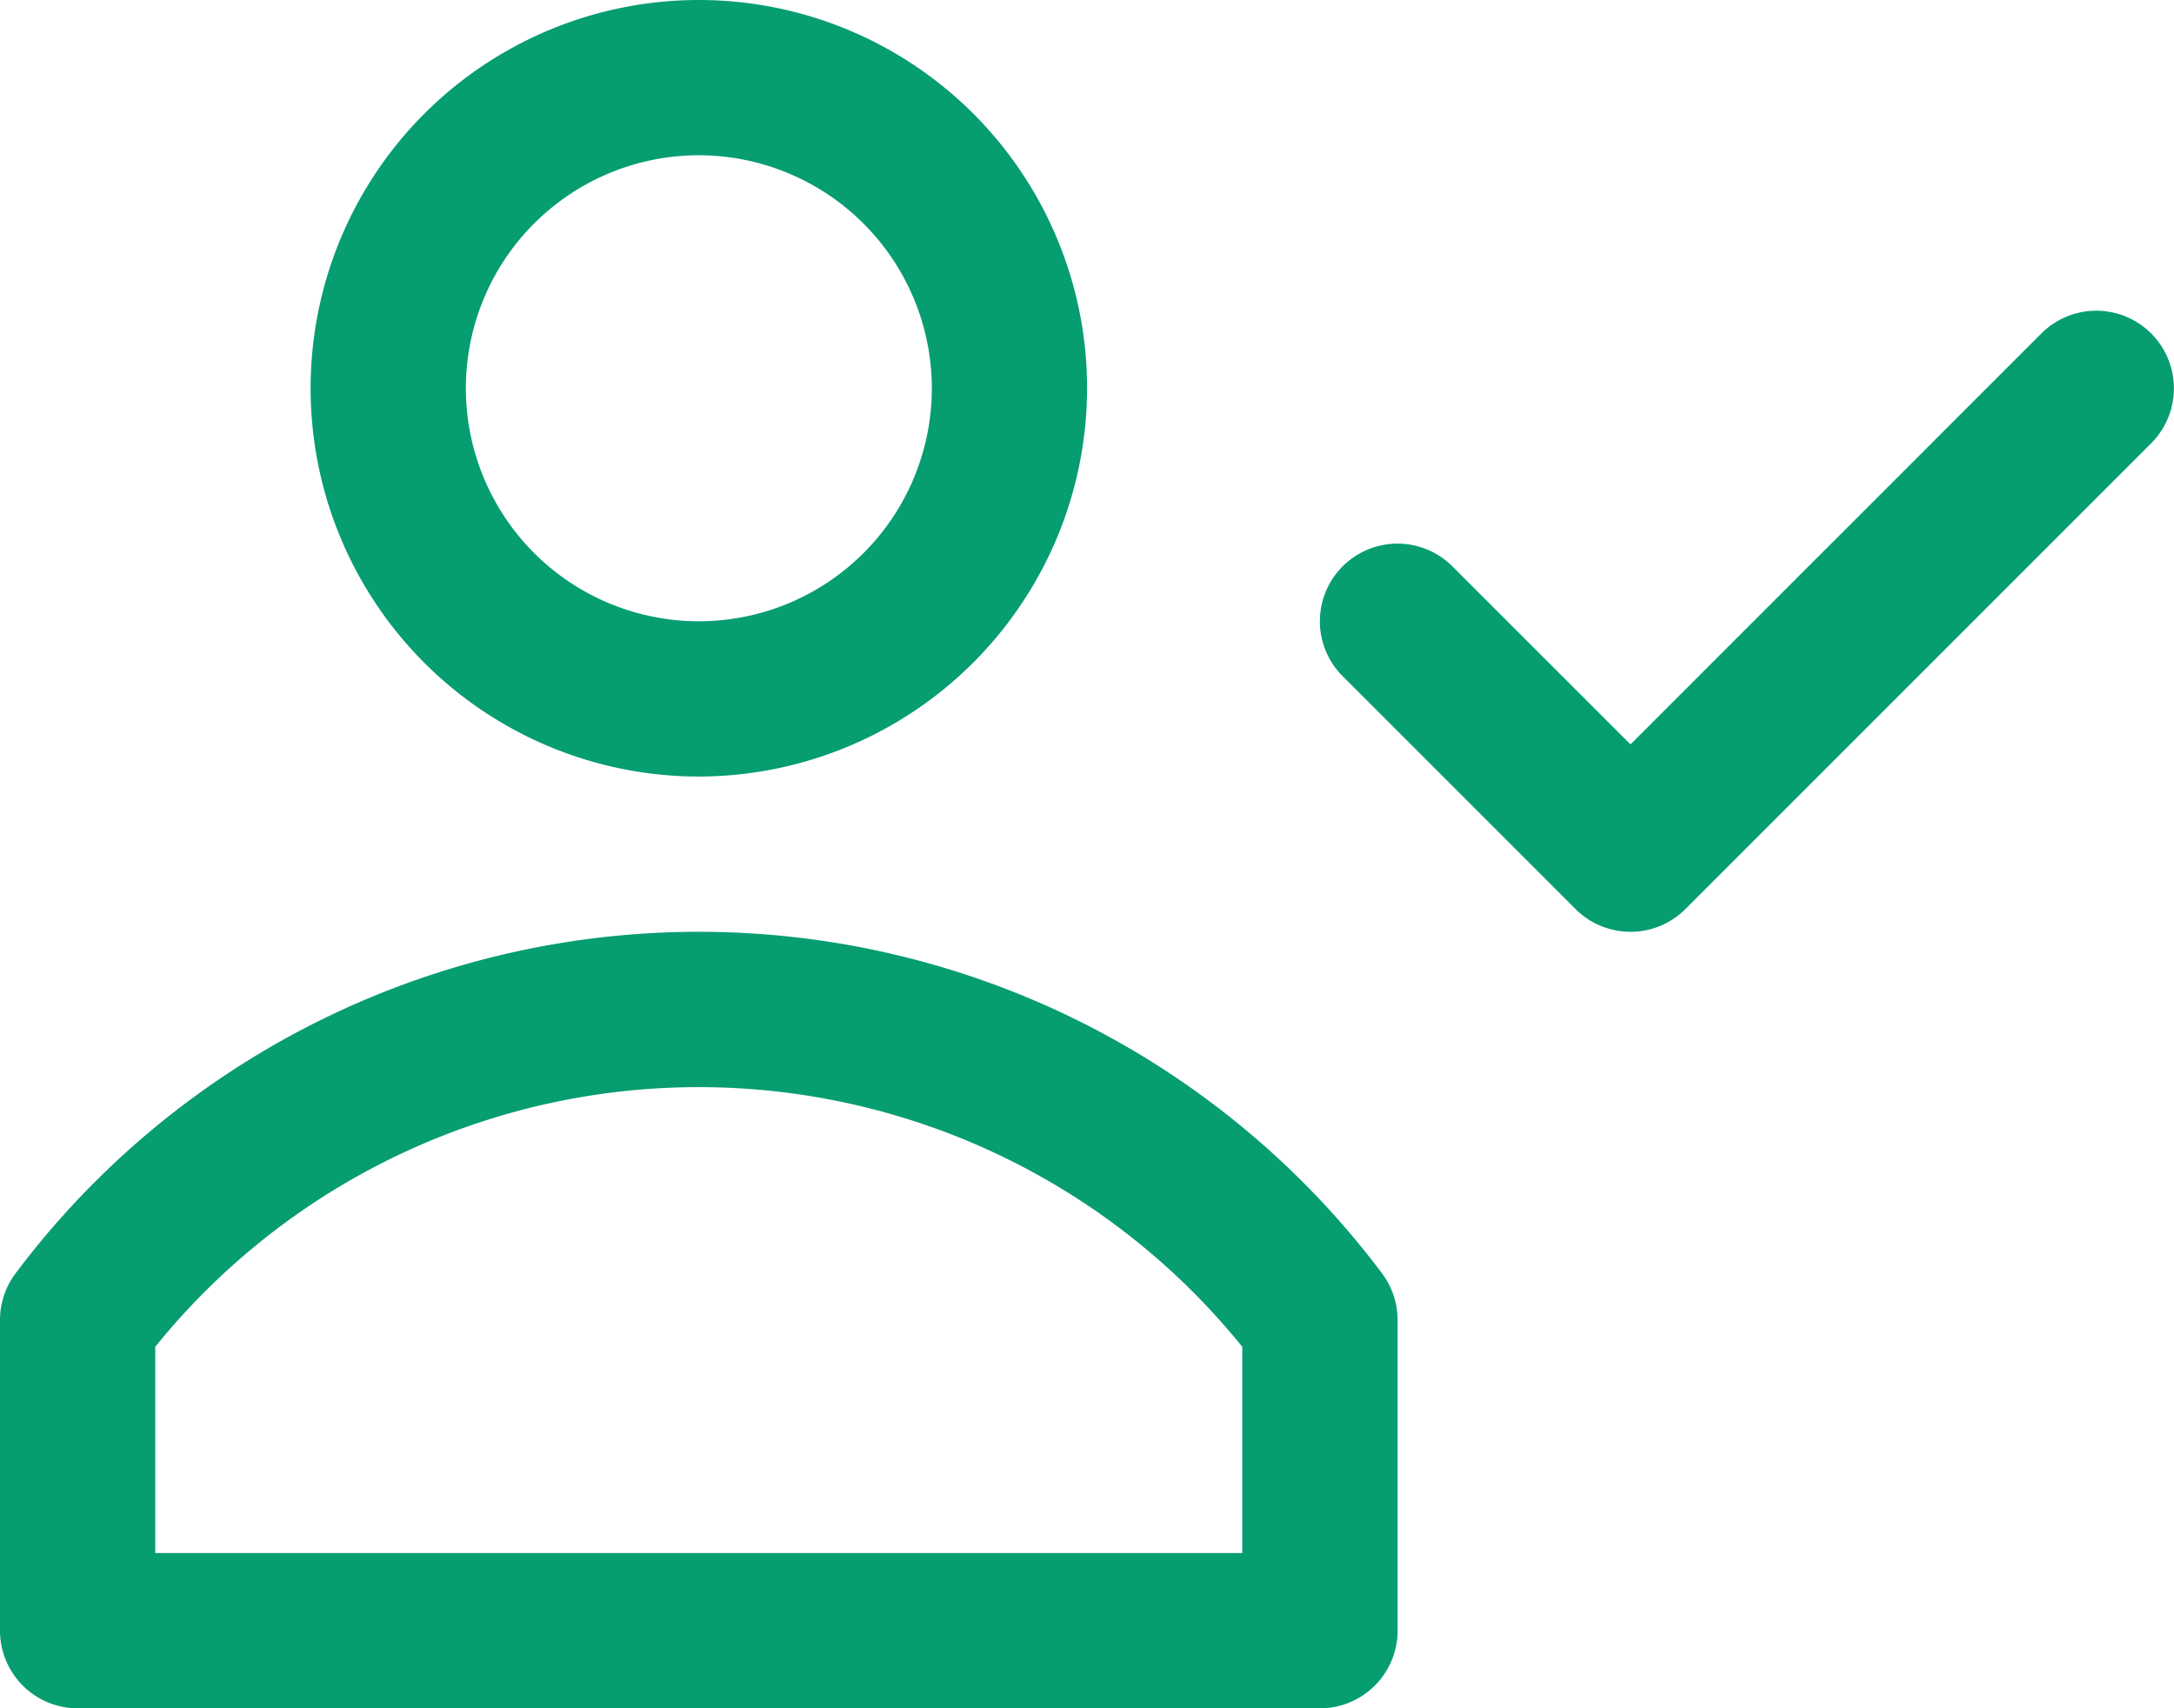 <svg xmlns="http://www.w3.org/2000/svg" width="24" height="18.858" viewBox="0 0 24 18.858"><g transform="translate(-1 -3)"><g transform="translate(1 3)"><path d="M7.286,11.572a4.286,4.286,0,1,1,4.286-4.286A4.292,4.292,0,0,1,7.286,11.572Zm0-6.858A2.572,2.572,0,1,0,9.858,7.286,2.575,2.575,0,0,0,7.286,4.714Z" transform="translate(0.429 -3)" fill="#069d71"/><path d="M15.572,17.572H1.857A.858.858,0,0,1,1,16.715V13.286a.855.855,0,0,1,.171-.514,9.429,9.429,0,0,1,15.087,0,.862.862,0,0,1,.171.514v3.429A.858.858,0,0,1,15.572,17.572ZM2.714,15.858h12V13.581a7.713,7.713,0,0,0-12,0Z" transform="translate(-1 1.286)" fill="#069d71"/><path d="M12.929,11.857a.861.861,0,0,1-.607-.25L9.75,9.035a.857.857,0,0,1,1.212-1.212l1.966,1.965,4.536-4.536a.857.857,0,0,1,1.212,1.212l-5.143,5.143A.854.854,0,0,1,12.929,11.857Z" transform="translate(5.072 -1.571)" fill="#069d71"/></g></g></svg>